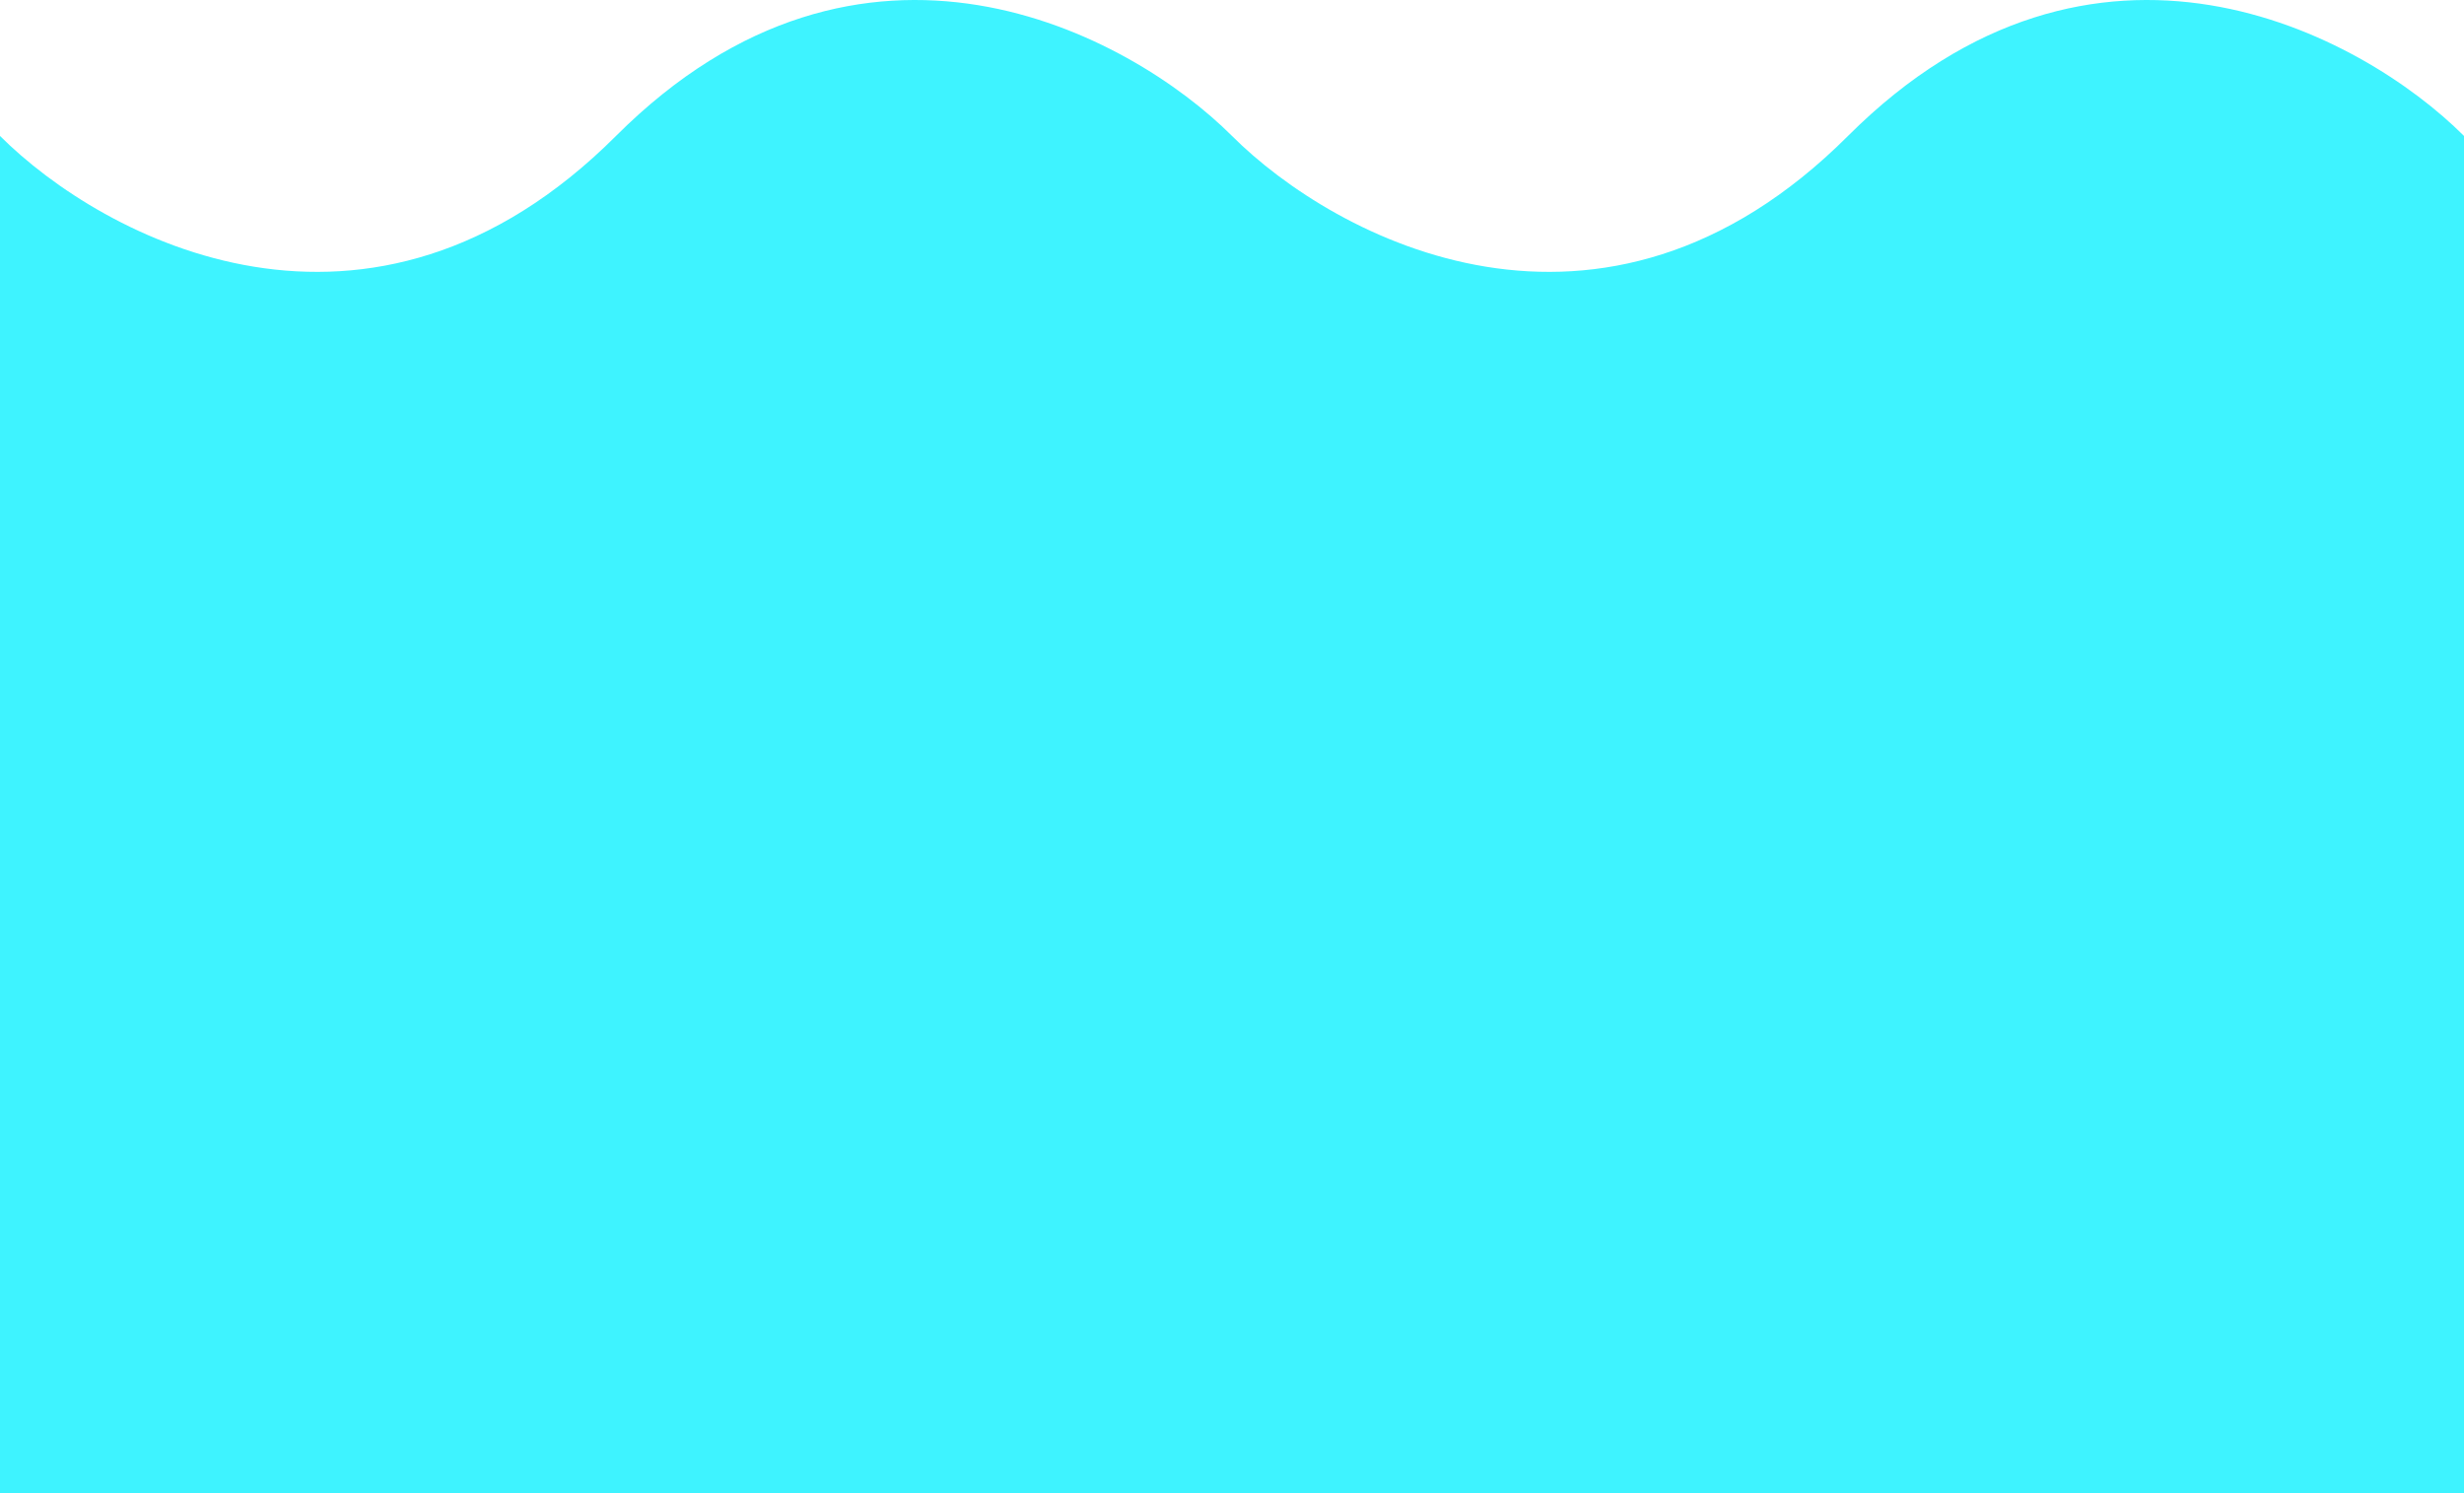 <svg width="1000" height="606" viewBox="0 0 1000 606" fill="none" xmlns="http://www.w3.org/2000/svg">
<path d="M750 55.176C850 -44.753 958.333 13.539 1000 55.176V606H0V55.176C41.667 96.814 150 155.106 250 55.176C350 -44.753 458.333 13.539 500 55.176C541.667 96.814 650 155.106 750 55.176Z" fill="#3EF3FF"/>
</svg>
